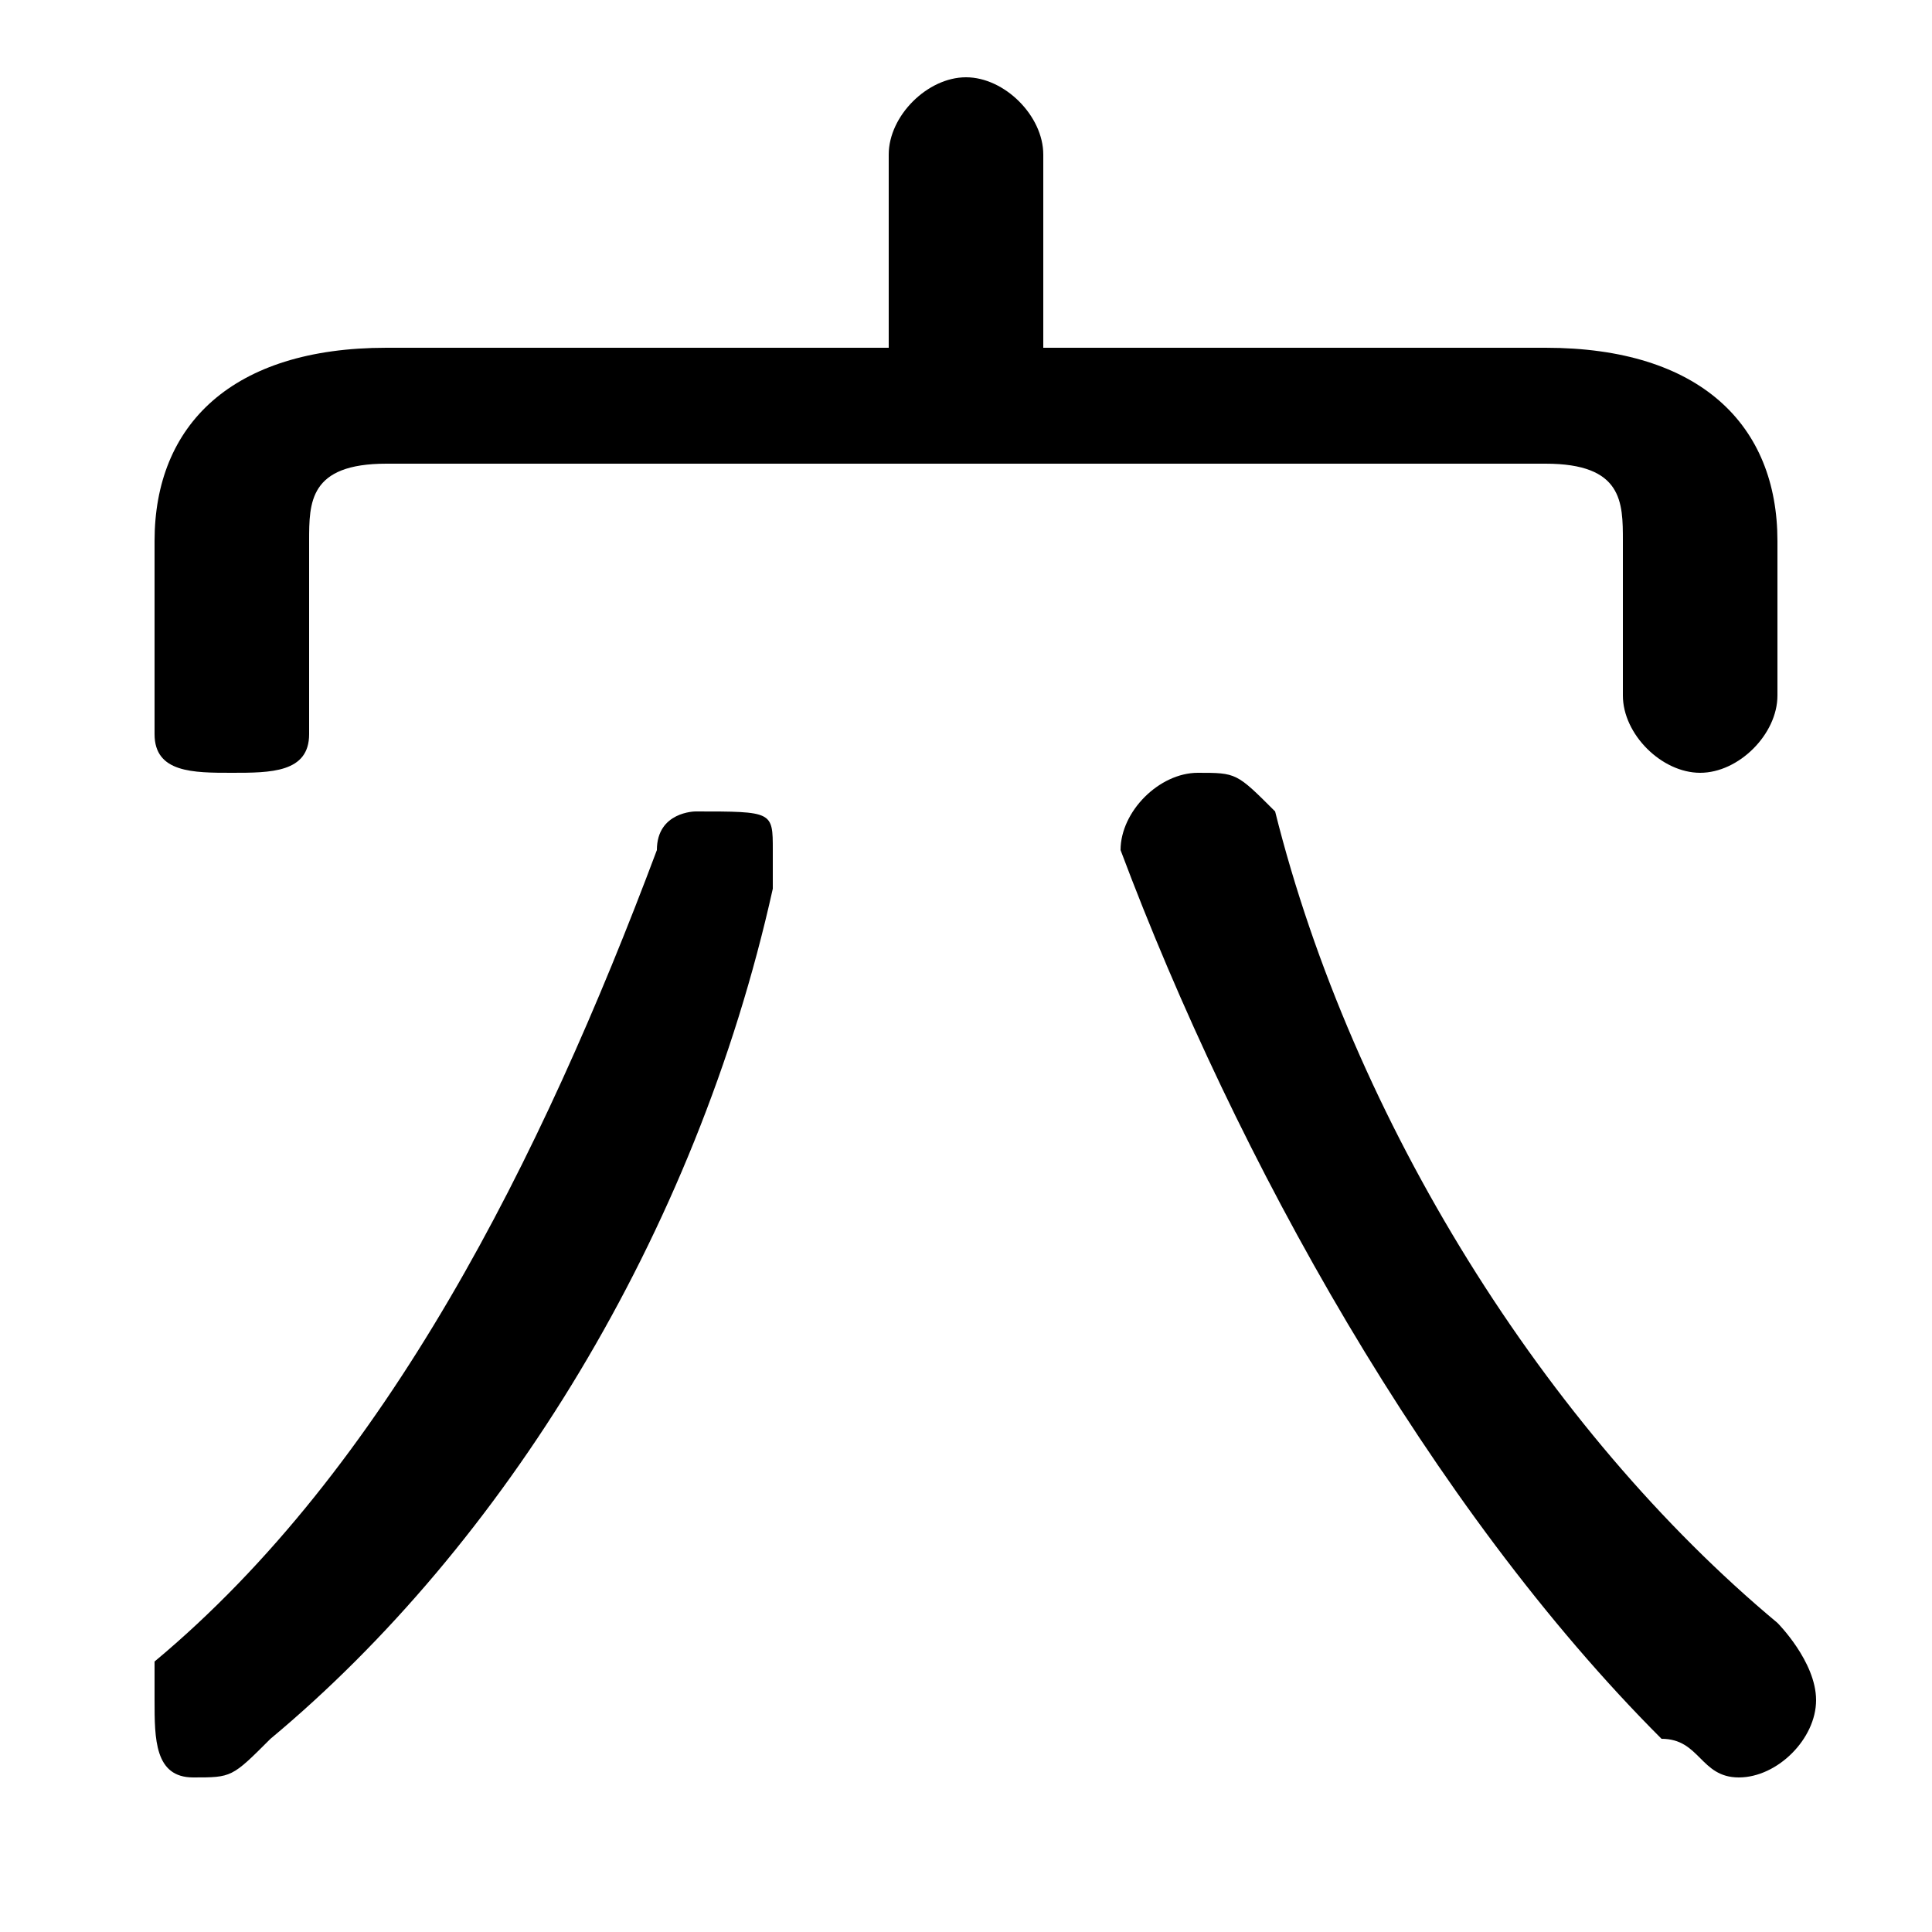 <svg xmlns="http://www.w3.org/2000/svg" viewBox="0 -44.0 50.0 50.0">
    <rect x="0" y="-44.0" width="50.0" height="50.0" fill="#808080" stroke="none"/>
    <g transform="scale(1, -1)">
        <!-- ボディの枠 -->
        <rect x="0" y="-6.0" width="50.0" height="50.0"
            stroke="white" fill="white"/>
        <!-- グリフ座標系の原点 -->
        <circle cx="0" cy="0" r="5" fill="white"/>
        <!-- グリフのアウトライン -->
        <g style="fill:black;stroke:#000000;stroke-width:0;stroke-linecap:round;stroke-linejoin:round;">
        <path d="M 27.0 35.0 L 27.0 40.0 C 27.0 41.0 26.0 42.0 25.0 42.0 C 24.0 42.0 23.0 41.0 23.0 40.0 L 23.0 35.0 L 10.0 35.0 C 6.0 35.0 4.0 33.0 4.0 30.0 L 4.0 25.0 C 4.0 24.0 5.0 24.0 6.0 24.0 C 7.0 24.0 8.0 24.0 8.0 25.0 L 8.0 30.0 C 8.0 31.0 8.0 32.0 10.0 32.0 L 40.0 32.0 C 42.0 32.0 42.0 31.0 42.0 30.0 L 42.0 26.0 C 42.0 25.0 43.0 24.0 44.0 24.0 C 45.0 24.0 46.0 25.0 46.0 26.0 L 46.0 30.0 C 46.0 33.0 44.0 35.0 40.0 35.0 Z M 33.0 23.0 C 32.0 24.0 32.0 24.0 31.0 24.0 C 30.0 24.0 29.0 23.0 29.0 22.0 C 29.0 22.0 29.0 22.0 29.0 22.0 C 32.0 14.0 37.0 5.0 43.0 -1.0 C 44.0 -1.0 44.0 -2.0 45.0 -2.0 C 46.0 -2.0 47.0 -1.0 47.0 0.0 C 47.0 1.0 46.0 2.0 46.0 2.0 C 40.0 7.0 35.0 15.0 33.0 23.0 Z M 17.0 22.0 C 14.0 14.0 10.0 6.0 4.0 1.0 C 4.0 1.0 4.0 0.0 4.0 -0.0 C 4.0 -1.0 4.0 -2.0 5.0 -2.0 C 6.0 -2.0 6.0 -2.0 7.0 -1.0 C 13.0 4.0 18.0 12.0 20.0 21.0 C 20.0 21.0 20.0 21.0 20.0 22.0 C 20.0 23.0 20.0 23.0 18.0 23.0 C 18.0 23.0 17.0 23.0 17.0 22.0 Z"/>
    </g>
    </g>
</svg>
